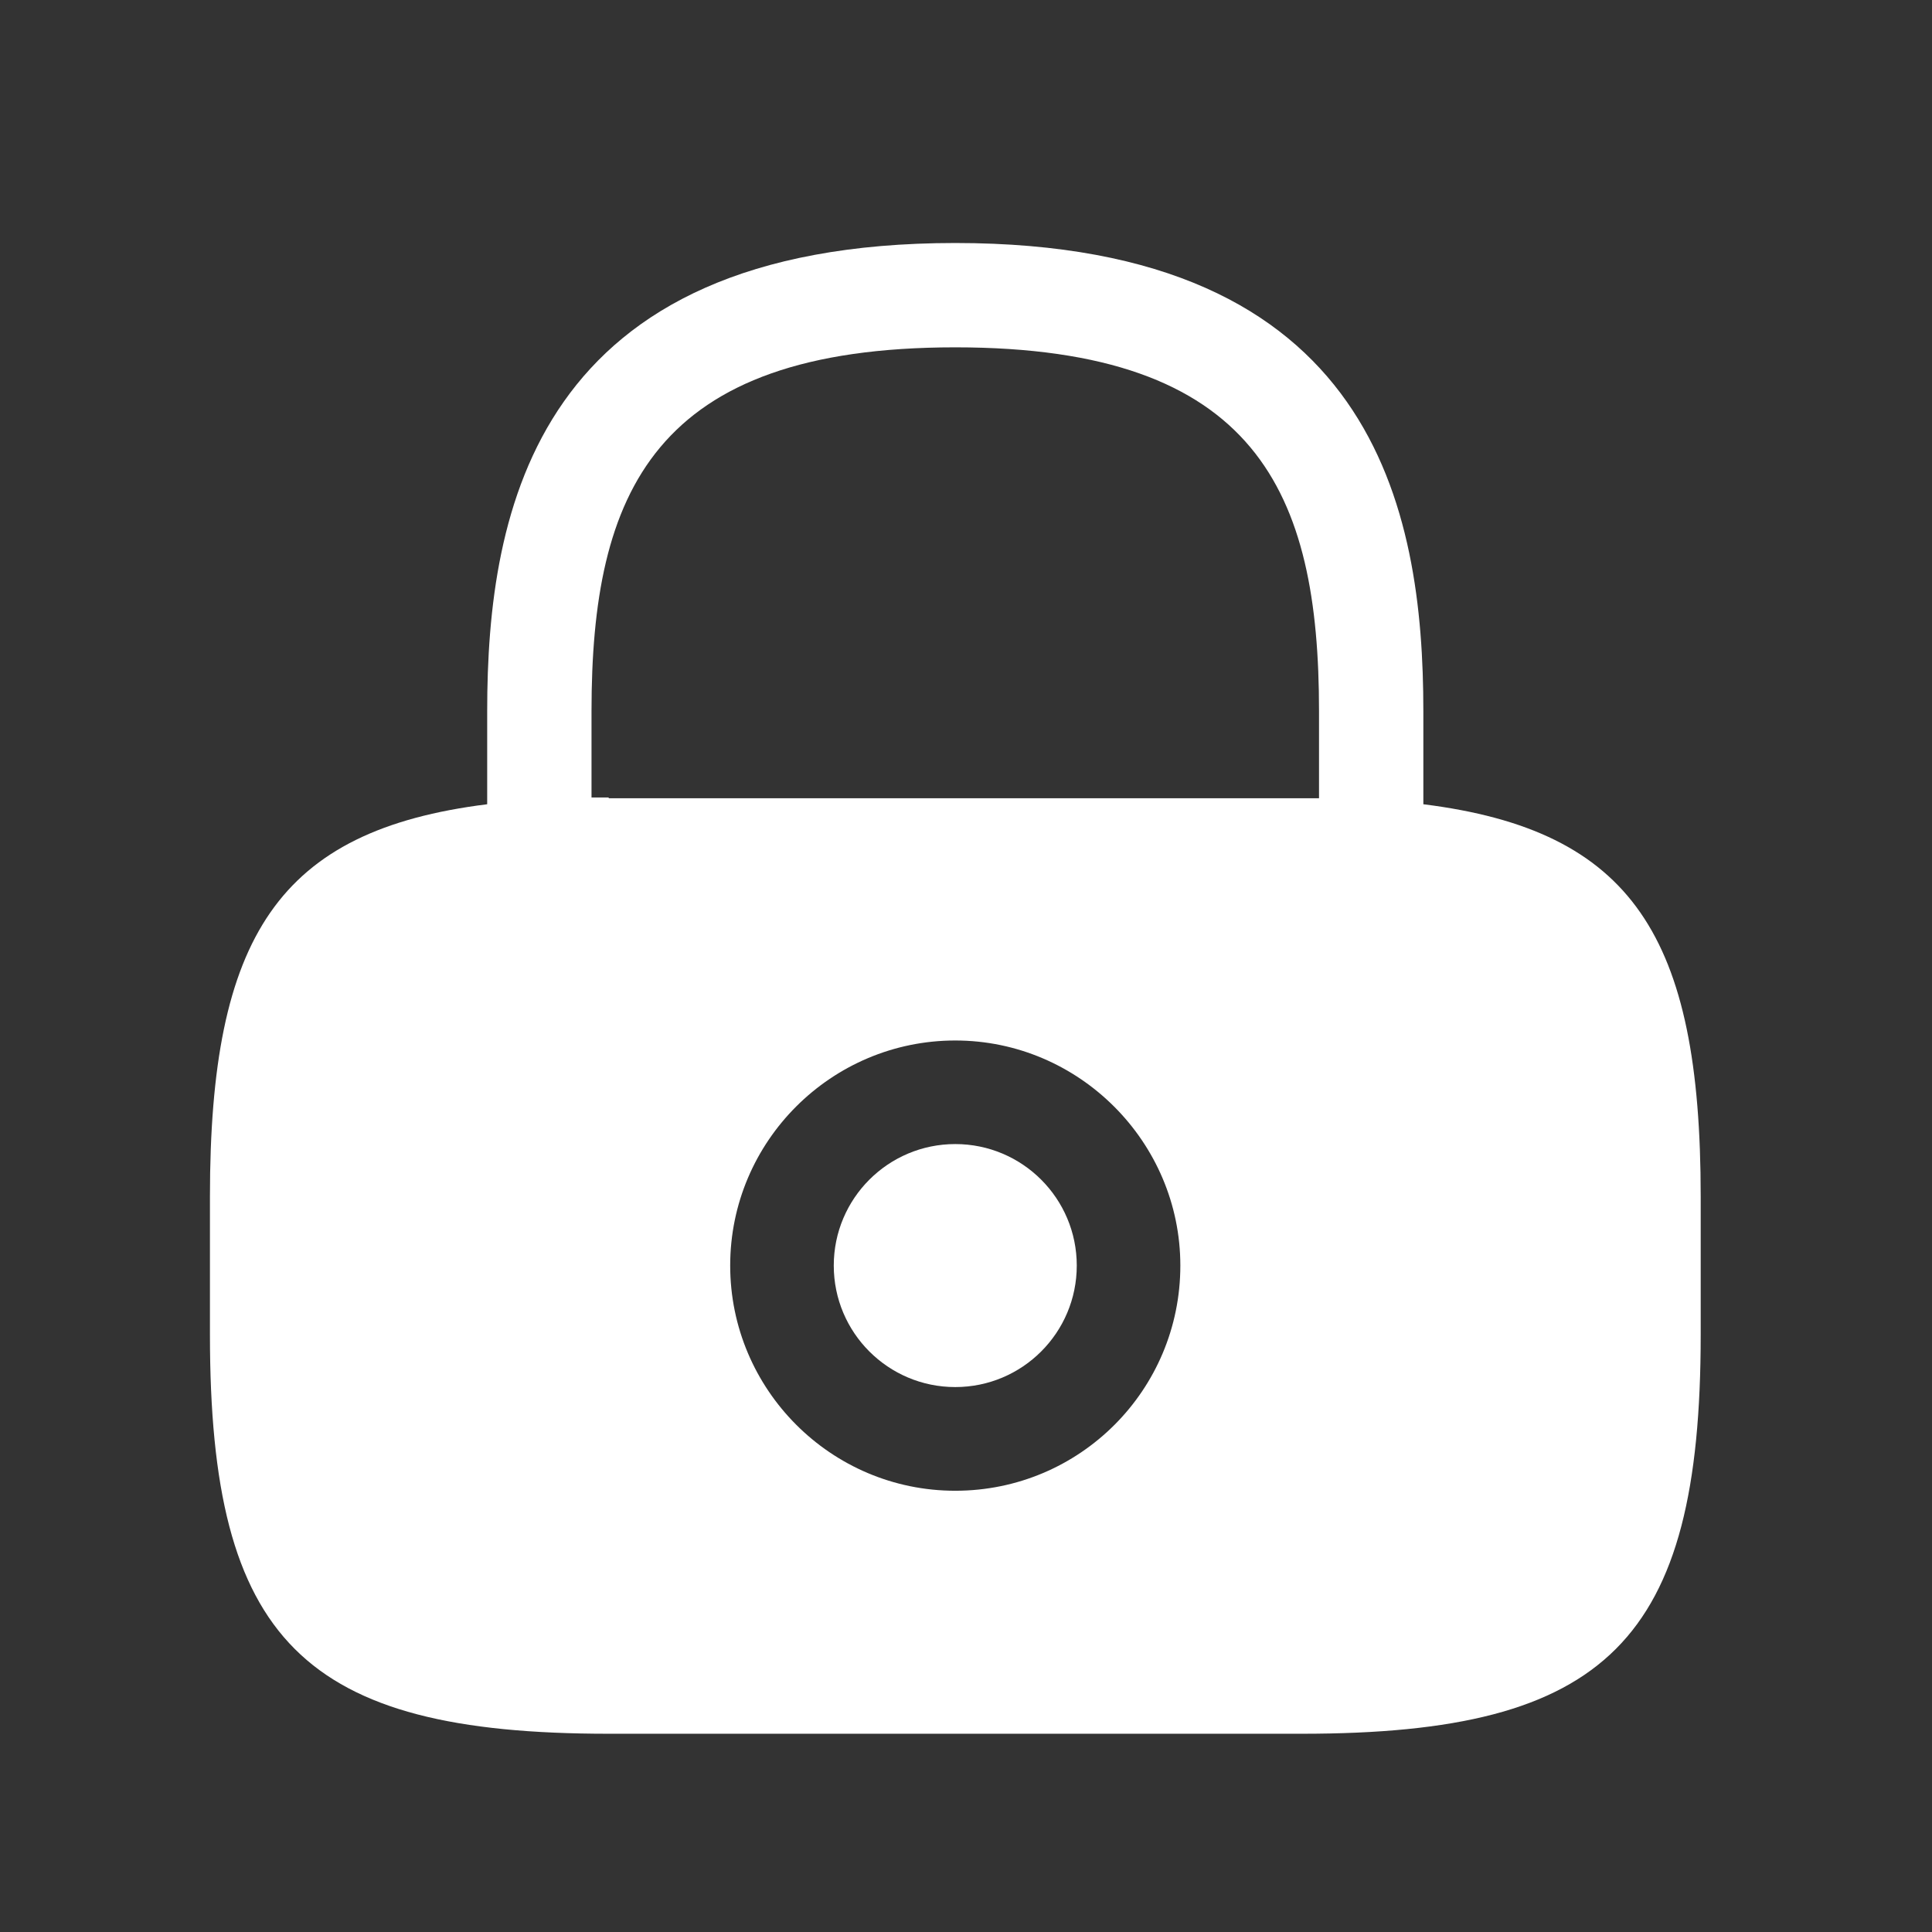 <svg width="18" height="18" viewBox="0 0 18 18" fill="none" xmlns="http://www.w3.org/2000/svg">
<rect x="0" y="0" width="18" height="18" fill="#333333" stroke="none"/>
<path d="M8.9 12.923C9.525 12.923 10.032 12.416 10.032 11.791C10.032 11.166 9.525 10.659 8.9 10.659C8.275 10.659 7.768 11.166 7.768 11.791C7.768 12.416 8.275 12.923 8.9 12.923Z" fill="white"/>
<path d="M13.261 7.493V6.625C13.261 4.75 12.81 2.264 8.9 2.264C4.99 2.264 4.539 4.75 4.539 6.625V7.493C2.595 7.736 1.956 8.722 1.956 11.146V12.437C1.956 15.284 2.824 16.153 5.671 16.153H12.129C14.976 16.153 15.845 15.284 15.845 12.437V11.146C15.845 8.722 15.206 7.736 13.261 7.493ZM8.9 13.889C7.74 13.889 6.803 12.944 6.803 11.791C6.803 10.632 7.747 9.694 8.9 9.694C10.053 9.694 10.997 10.639 10.997 11.791C10.997 12.951 10.06 13.889 8.9 13.889ZM5.671 7.43C5.615 7.43 5.567 7.43 5.511 7.43V6.625C5.511 4.59 6.088 3.236 8.9 3.236C11.713 3.236 12.289 4.59 12.289 6.625V7.437C12.233 7.437 12.185 7.437 12.129 7.437H5.671V7.43Z" fill="white"/>
</svg>
